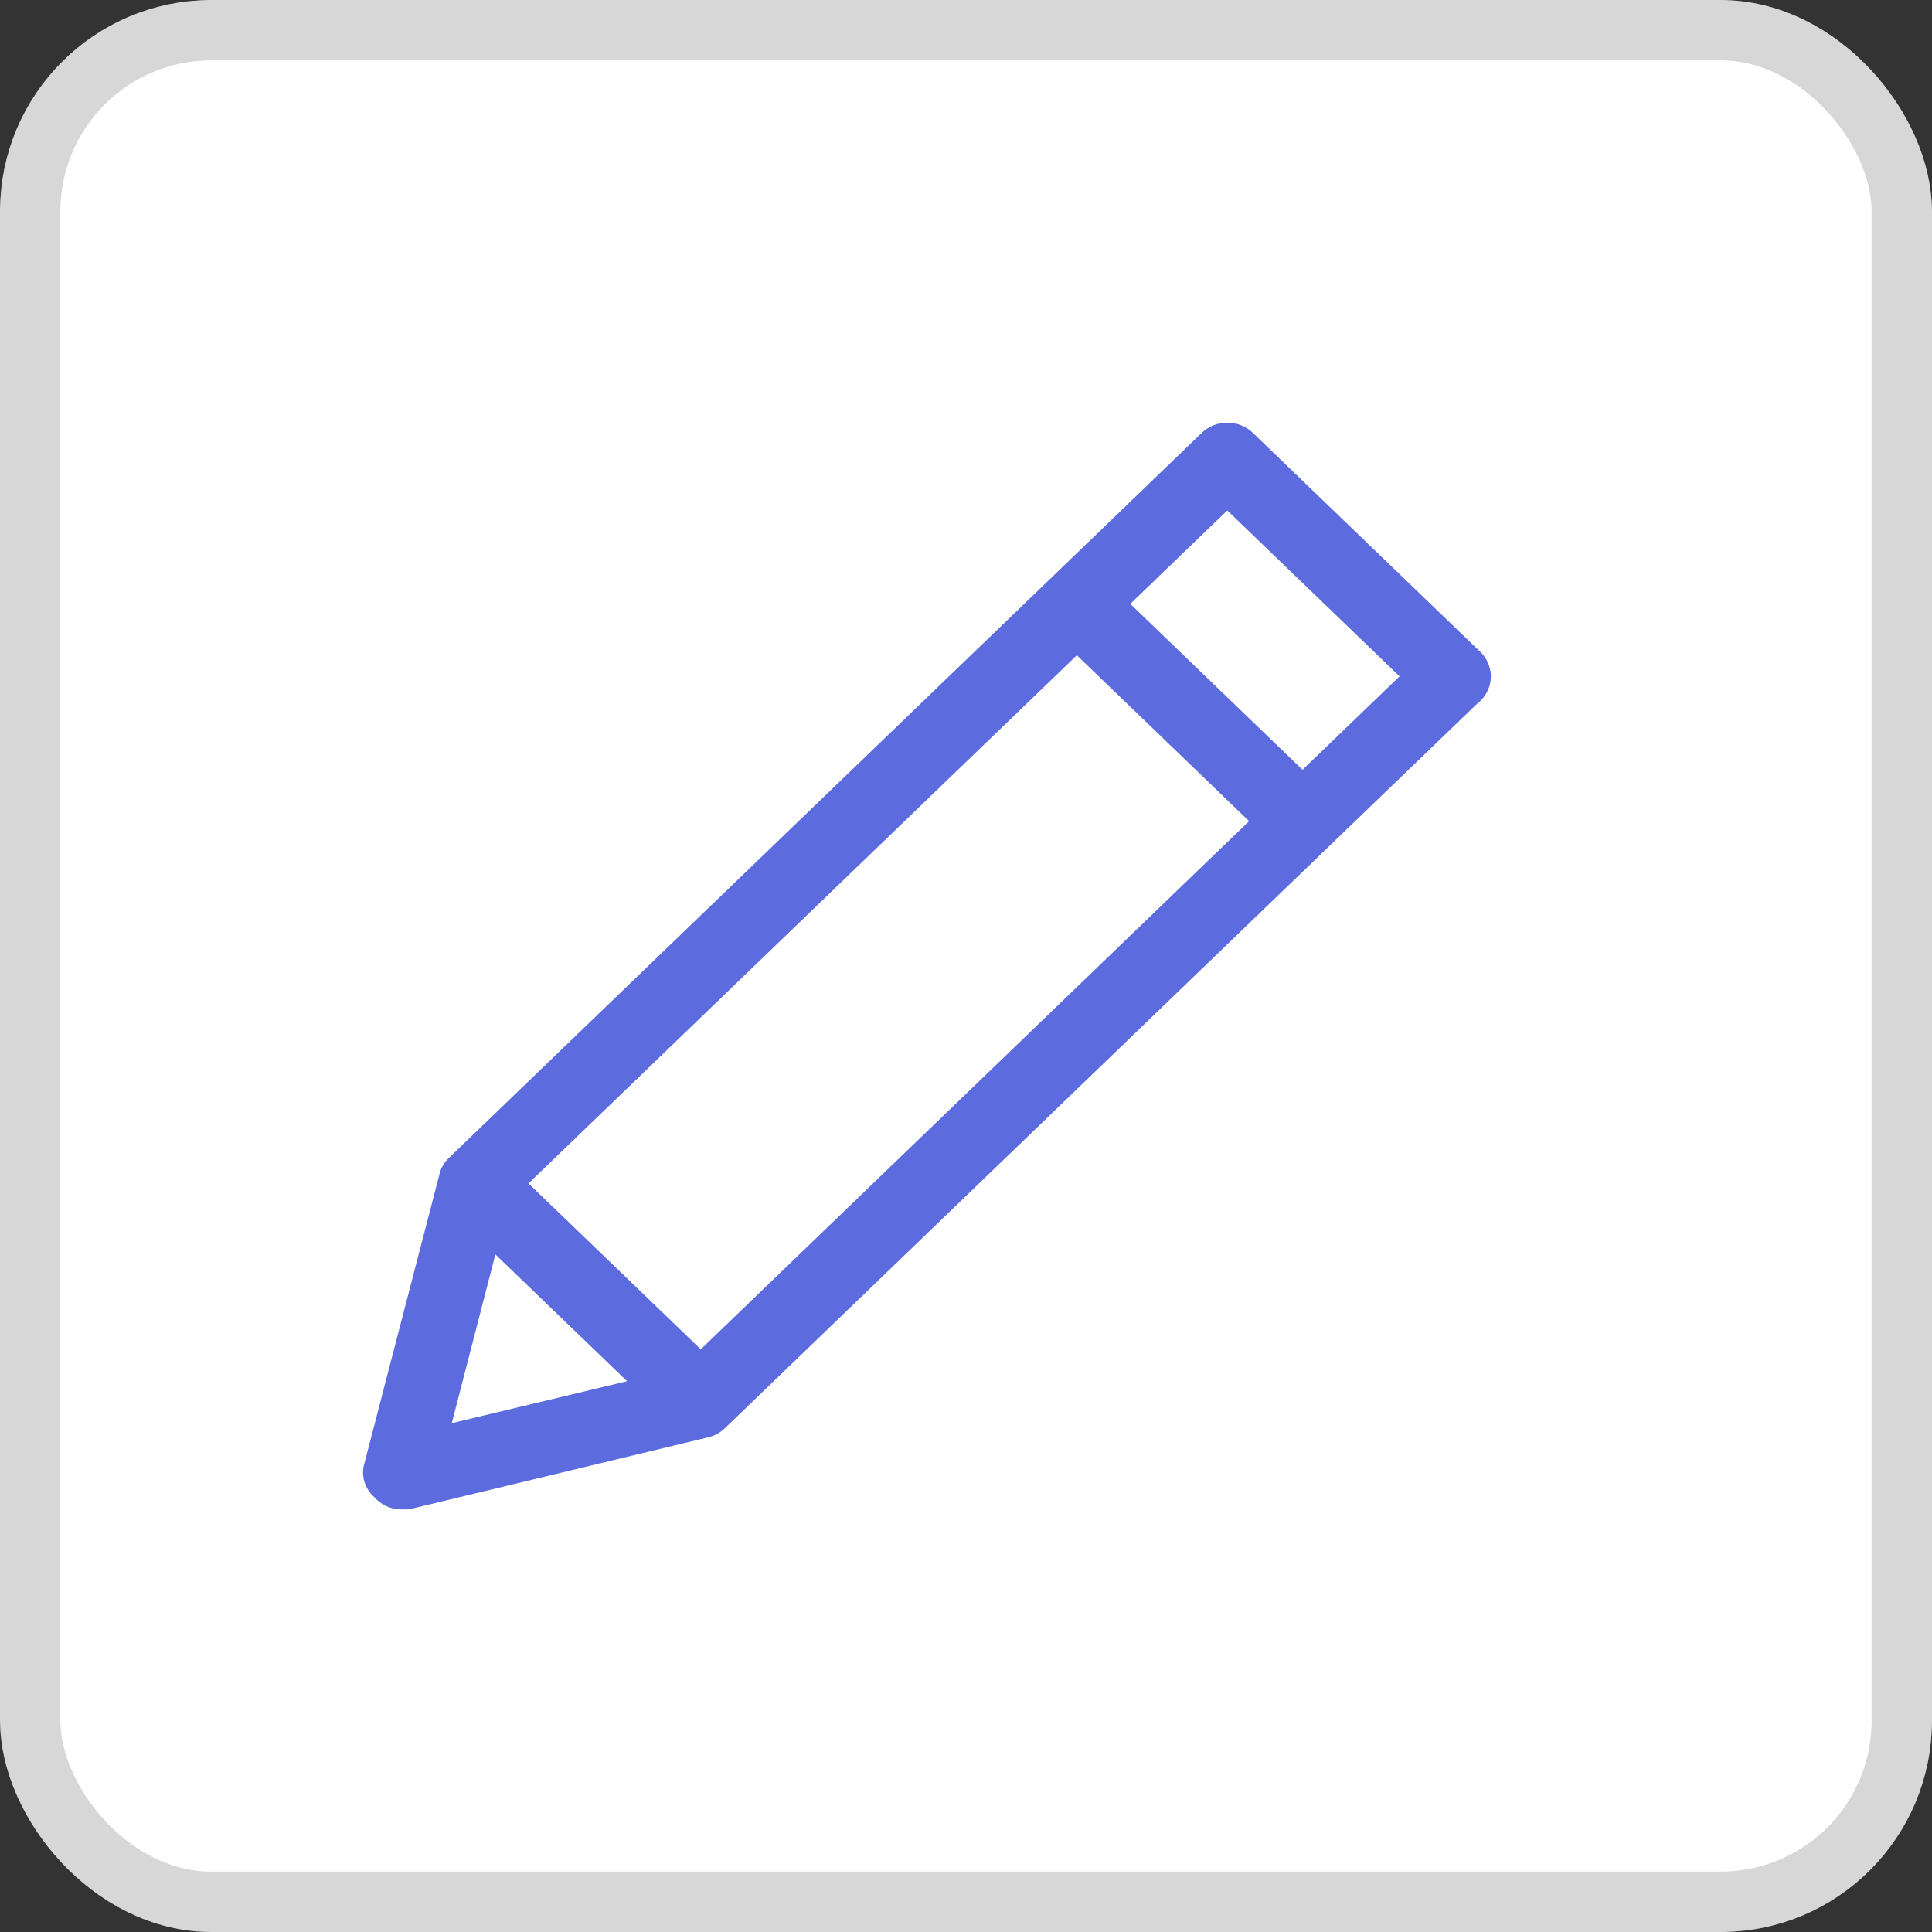 <?xml version="1.0" encoding="UTF-8"?>
<svg width="32px" height="32px" viewBox="0 0 32 32" version="1.1" xmlns="http://www.w3.org/2000/svg" xmlns:xlink="http://www.w3.org/1999/xlink">
    <rect x="0" y="0" width="32" height="32" fill="#333333" stroke="none"/>
    <!-- Generator: Sketch 63.1 (92452) - https://sketch.com -->
    <title>Group 38</title>
    <desc>Created with Sketch.</desc>
    <g id="Components" stroke="none" stroke-width="1" fill="none" fill-rule="evenodd">
        <g id="dropzone" transform="translate(-1215, -814)">
            <g id="Group-29-Copy-4" transform="translate(770, 782)">
                <g id="Group-38" transform="translate(445, 32)">
                    <g id="Group-26-Copy-2" fill="#FFFFFF" stroke="#D7D7D7">
                        <rect id="Rectangle" x="0.5" y="0.5" width="31" height="31" rx="3"></rect>
                    </g>
                    <g id="noun_edit_2017574" transform="translate(6, 7)" fill="#5C6BDD" fill-rule="nonzero">
                        <g id="Group">
                            <path d="M0.623,18 L0.772,18 L5.756,16.8 C5.85,16.773 5.936,16.724 6.005,16.657 L18.464,4.657 C18.602,4.553 18.685,4.396 18.693,4.228 C18.7,4.059 18.63,3.896 18.502,3.781 L14.764,0.182 C14.651,0.066 14.493,0 14.328,0 C14.163,0 14.005,0.066 13.892,0.182 L1.433,12.181 C1.36,12.25 1.308,12.337 1.283,12.433 L0.037,17.233 C-0.025,17.435 0.038,17.654 0.199,17.796 C0.305,17.919 0.458,17.993 0.623,18 Z M14.328,1.454 L17.181,4.202 L15.574,5.75 L12.721,3.002 L14.328,1.454 Z M11.836,3.853 L14.689,6.601 L5.607,15.349 L2.753,12.601 L11.836,3.853 Z M2.205,13.777 L4.386,15.877 L1.483,16.572 L2.205,13.777 Z" id="Shape"></path>
                        </g>
                    </g>
                </g>
            </g>
        </g>
    </g>
</svg>